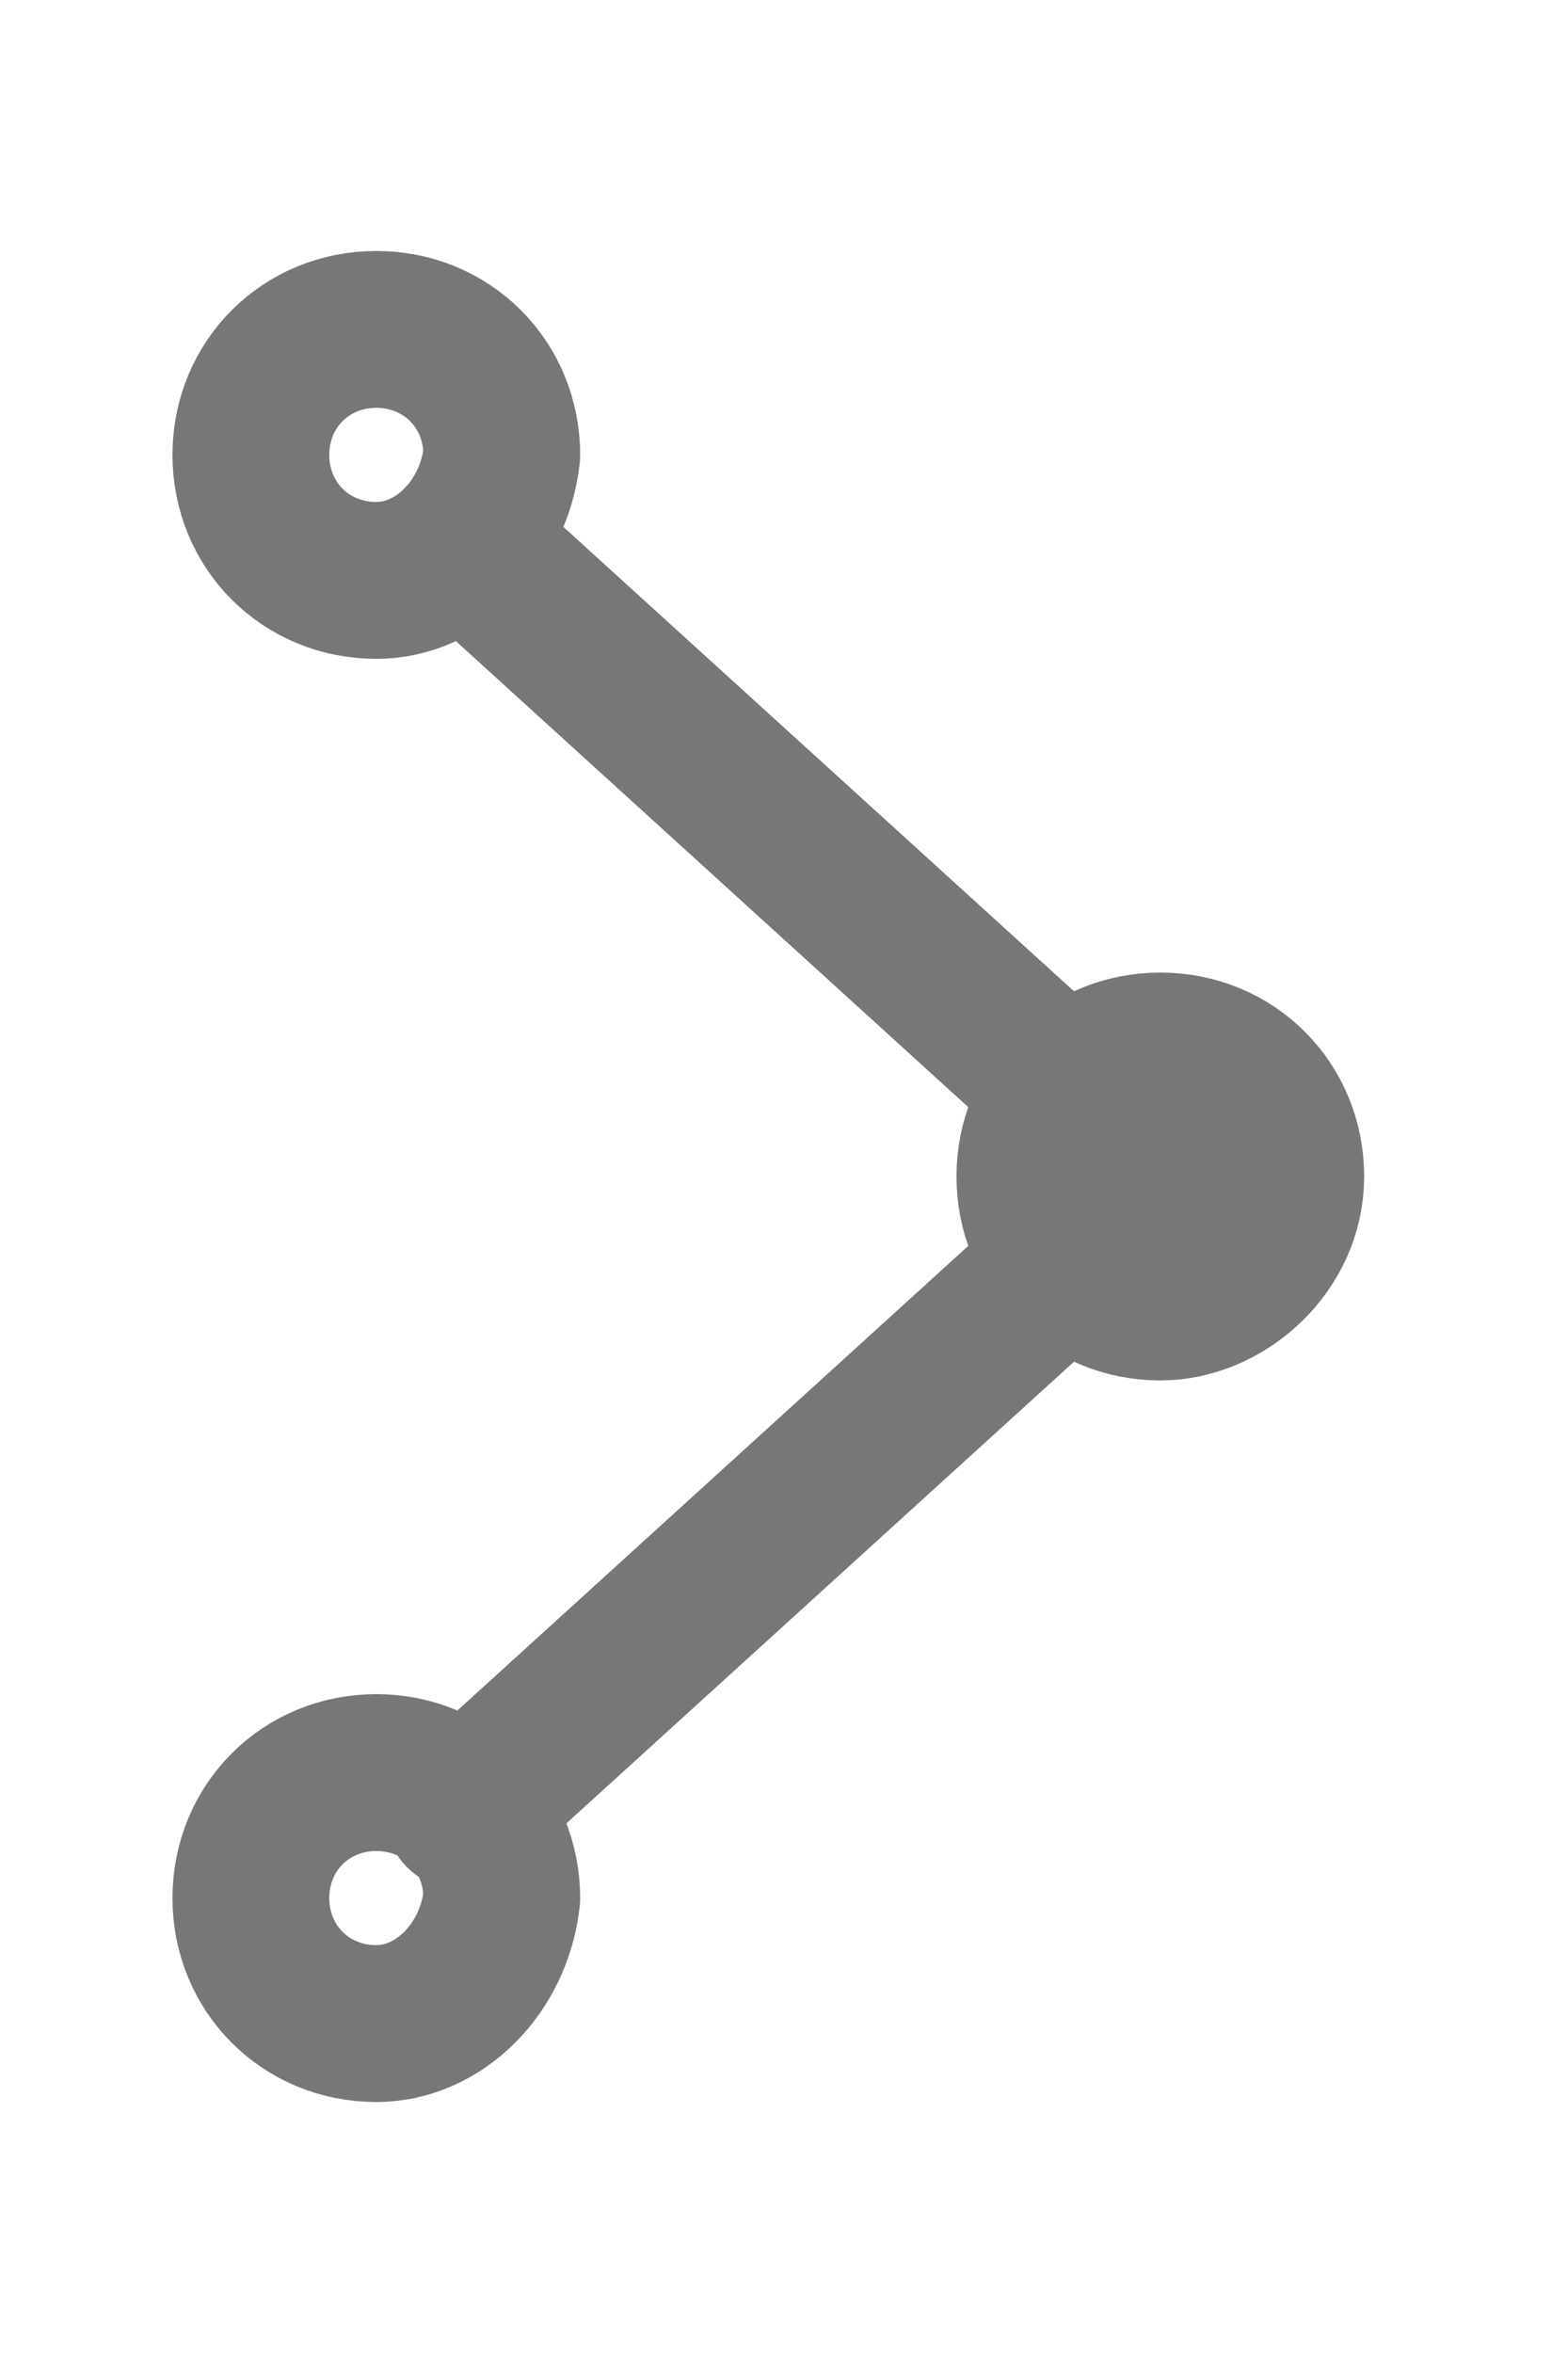 <?xml version="1.0" encoding="utf-8"?>
<!-- Generator: Adobe Illustrator 25.4.1, SVG Export Plug-In . SVG Version: 6.00 Build 0)  -->
<svg version="1.1" id="Layer_1" xmlns="http://www.w3.org/2000/svg" xmlns:xlink="http://www.w3.org/1999/xlink" x="0px" y="0px"
	 viewBox="0 0 20 30" style="enable-background:new 0 0 20 30;" xml:space="preserve">
<style type="text/css">
	.st0{fill:none;stroke:#777777;stroke-width:2;stroke-linecap:round;stroke-linejoin:round;stroke-miterlimit:10;}
	.st1{fill:#777777;stroke:#777777;stroke-width:2;stroke-linecap:round;stroke-linejoin:round;stroke-miterlimit:10;}
</style>
<line class="st0" x1="5.9" y1="6.9" x2="13.6" y2="13.9"/>
<line class="st0" x1="5.9" y1="23.1" x2="13.6" y2="16.1"/>
<path class="st0" d="M4.8,7.4L4.8,7.4c-0.9,0-1.6-0.7-1.6-1.6l0,0c0-0.9,0.7-1.6,1.6-1.6l0,0c0.9,0,1.6,0.7,1.6,1.6l0,0
	C6.3,6.7,5.6,7.4,4.8,7.4z"/>
<path class="st1" d="M14.8,16.6L14.8,16.6c-0.9,0-1.6-0.7-1.6-1.6l0,0c0-0.9,0.7-1.6,1.6-1.6l0,0c0.9,0,1.6,0.7,1.6,1.6l0,0
	C16.4,15.9,15.6,16.6,14.8,16.6z"/>
<path class="st0" d="M4.8,25.8L4.8,25.8c-0.9,0-1.6-0.7-1.6-1.6l0,0c0-0.9,0.7-1.6,1.6-1.6l0,0c0.9,0,1.6,0.7,1.6,1.6l0,0
	C6.3,25.1,5.6,25.8,4.8,25.8z"/>
</svg>
